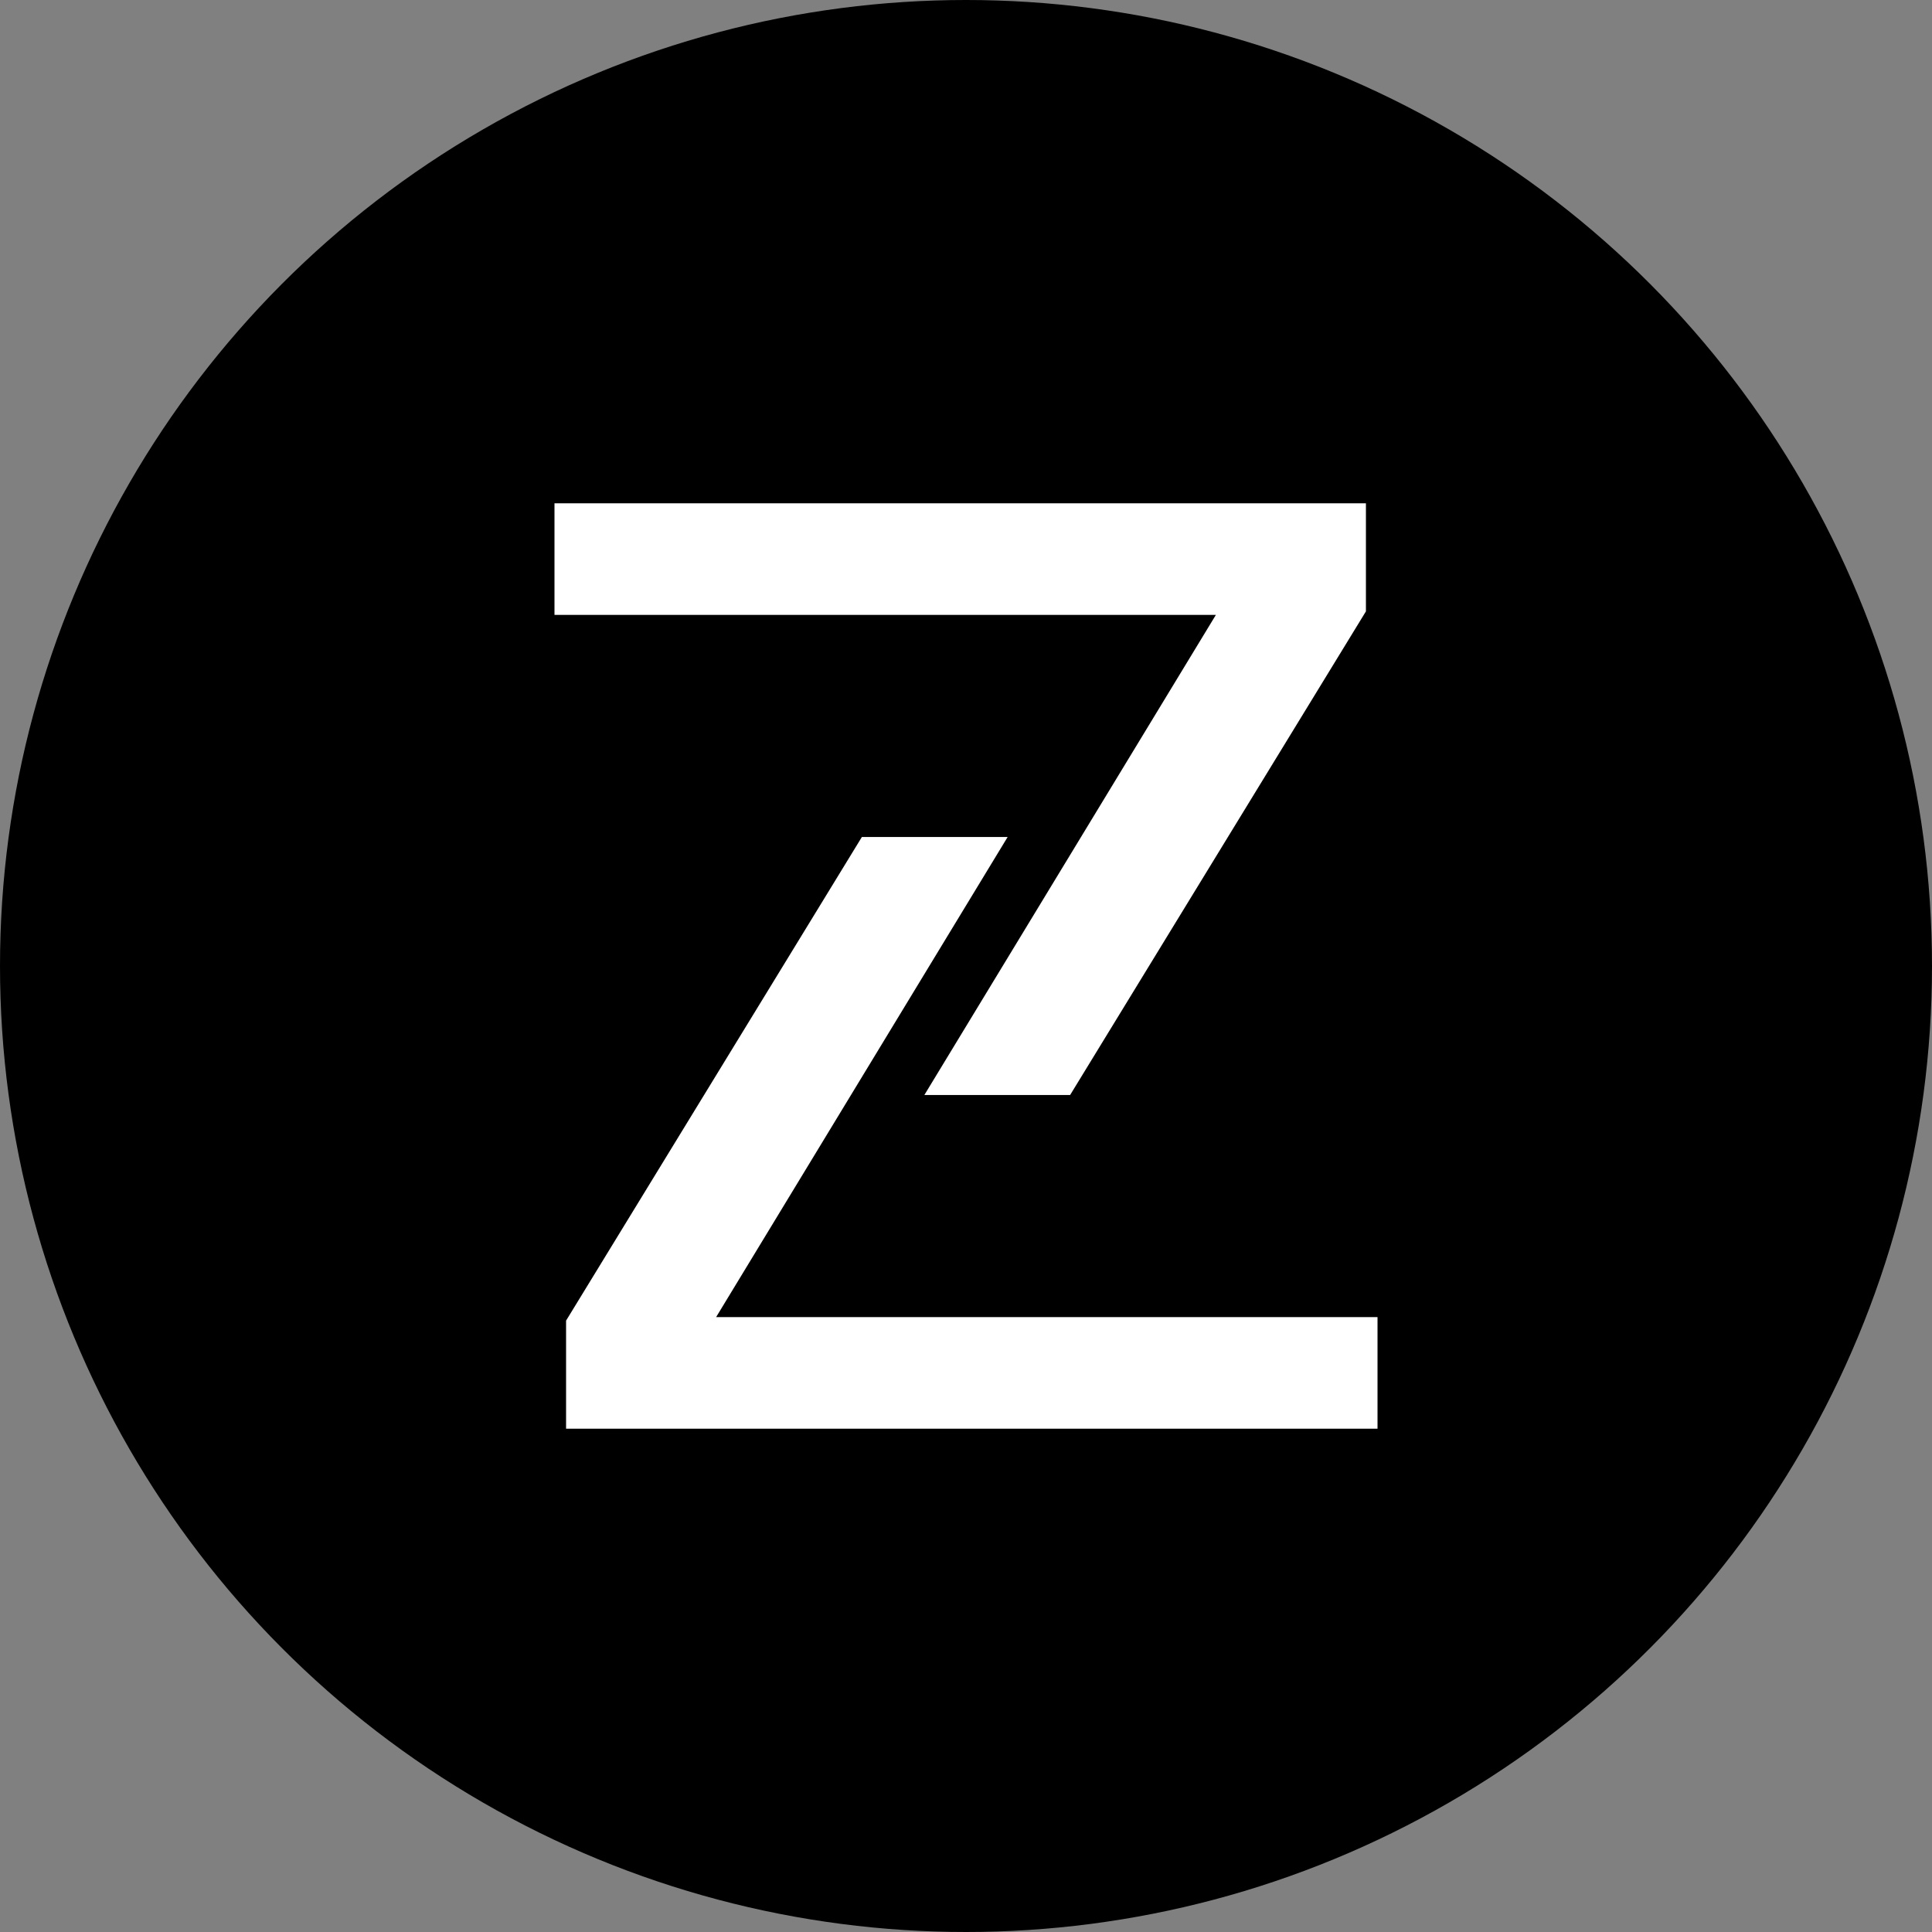 <svg id="Layer_1" data-name="Layer 1" xmlns="http://www.w3.org/2000/svg" viewBox="0 0 180 180"><rect x="0" y="0" width="180" height="180" fill="#808080" stroke="none"/><defs><style>.cls-1{fill:#fff;}</style></defs><title>logo</title><circle cx="90" cy="90" r="90"/><polygon class="cls-1" points="51.66 46.89 51.66 57.29 113.28 57.29 86.12 102.02 99.7 102.02 127.26 56.96 127.26 46.89 51.66 46.89"/><polygon class="cls-1" points="128.34 133.11 128.34 122.71 66.72 122.71 93.88 77.98 80.3 77.98 52.74 123.04 52.74 133.11 128.34 133.11"/></svg>